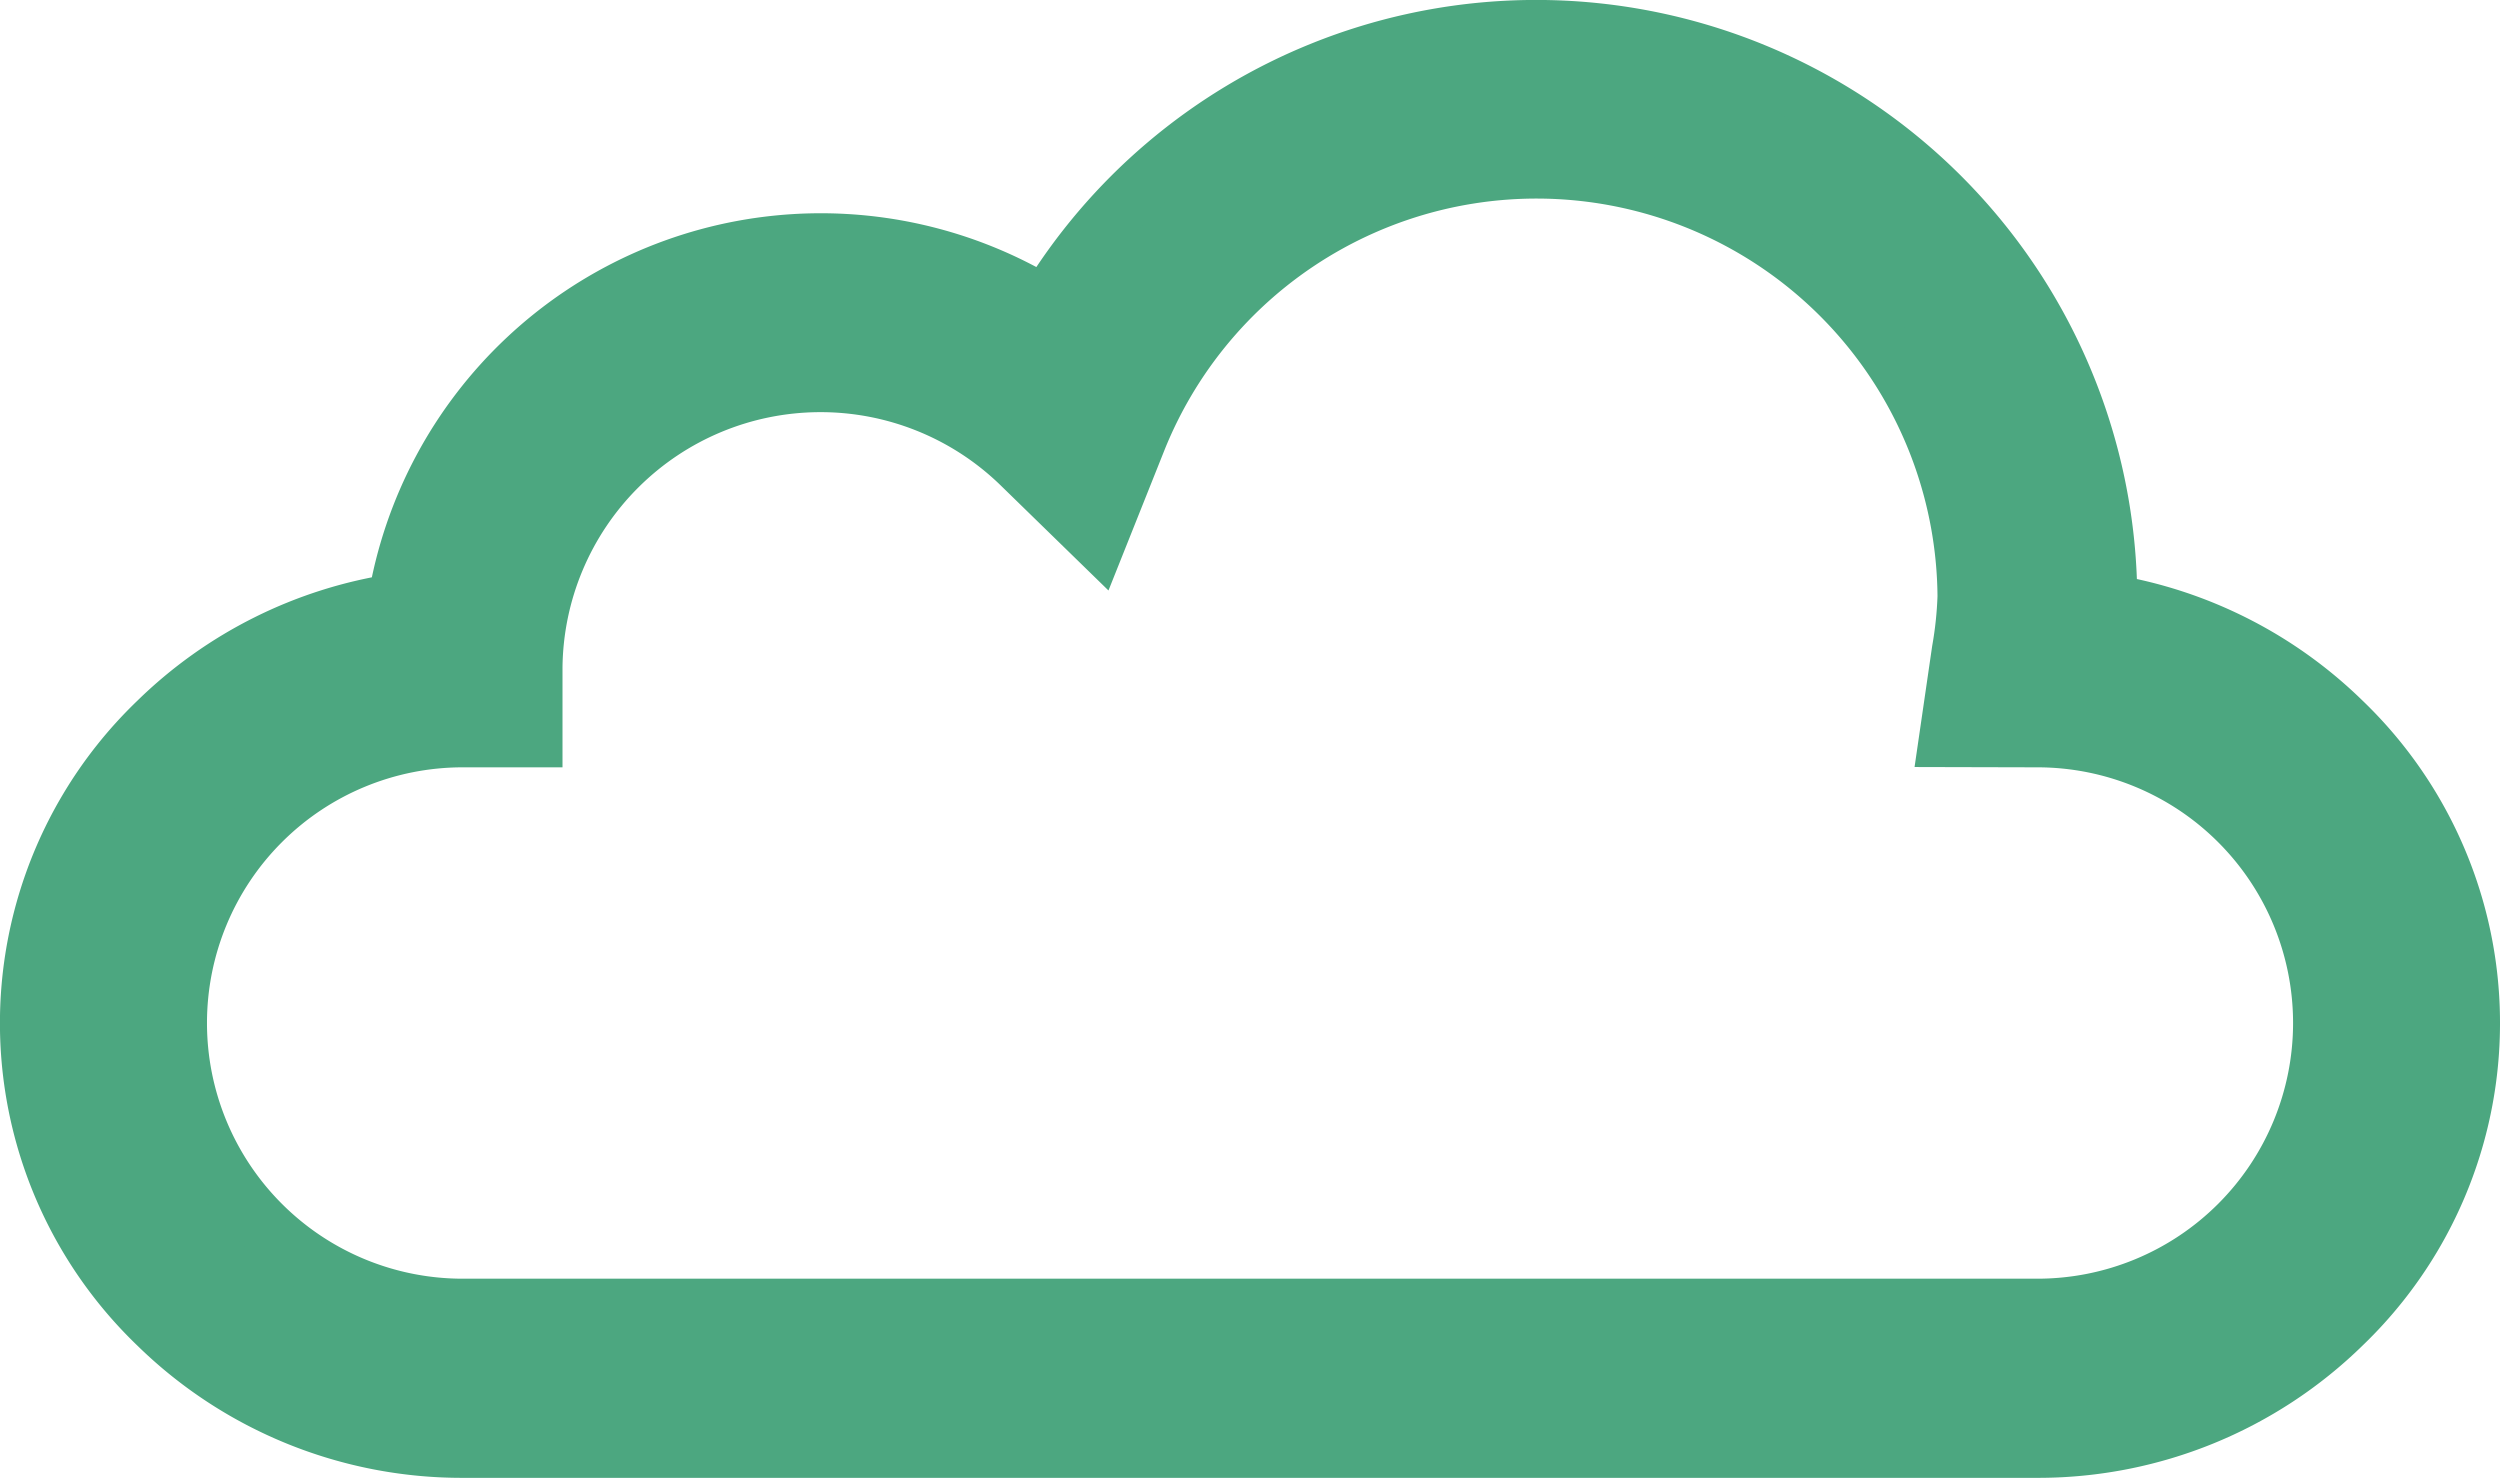 <svg xmlns="http://www.w3.org/2000/svg" width="44" height="26.01" viewBox="0 0 44 26.01">
  <g id="Virtual_card" data-name="Virtual card" transform="translate(0.5 0.5)">
    <g id="Group_8" data-name="Group 8" transform="translate(0)">
      <path id="Path_184" data-name="Path 184" d="M7.643,131.01H35.357a7.666,7.666,0,0,0,5.379-2.19,7.367,7.367,0,0,0,0-10.627,7.665,7.665,0,0,0-4.12-2.087q0-.051,0-.1a10.08,10.08,0,0,0-18.71-5.135,7.575,7.575,0,0,0-11.434,5.223,7.663,7.663,0,0,0-4.209,2.1,7.367,7.367,0,0,0,0,10.627A7.666,7.666,0,0,0,7.643,131.01Zm27.715-12.505a5,5,0,1,1,0,10H7.643a5,5,0,1,1,0-10H8.9v-1.25a5.042,5.042,0,0,1,8.566-3.565l1.356,1.322.7-1.755A7.557,7.557,0,0,1,34.1,116a6.725,6.725,0,0,1-.1.949l-.226,1.552Z" transform="translate(0 -106)" fill="#4ca780" stroke="#4ca780" stroke-width="1"/>
    </g>
  </g>
</svg>
